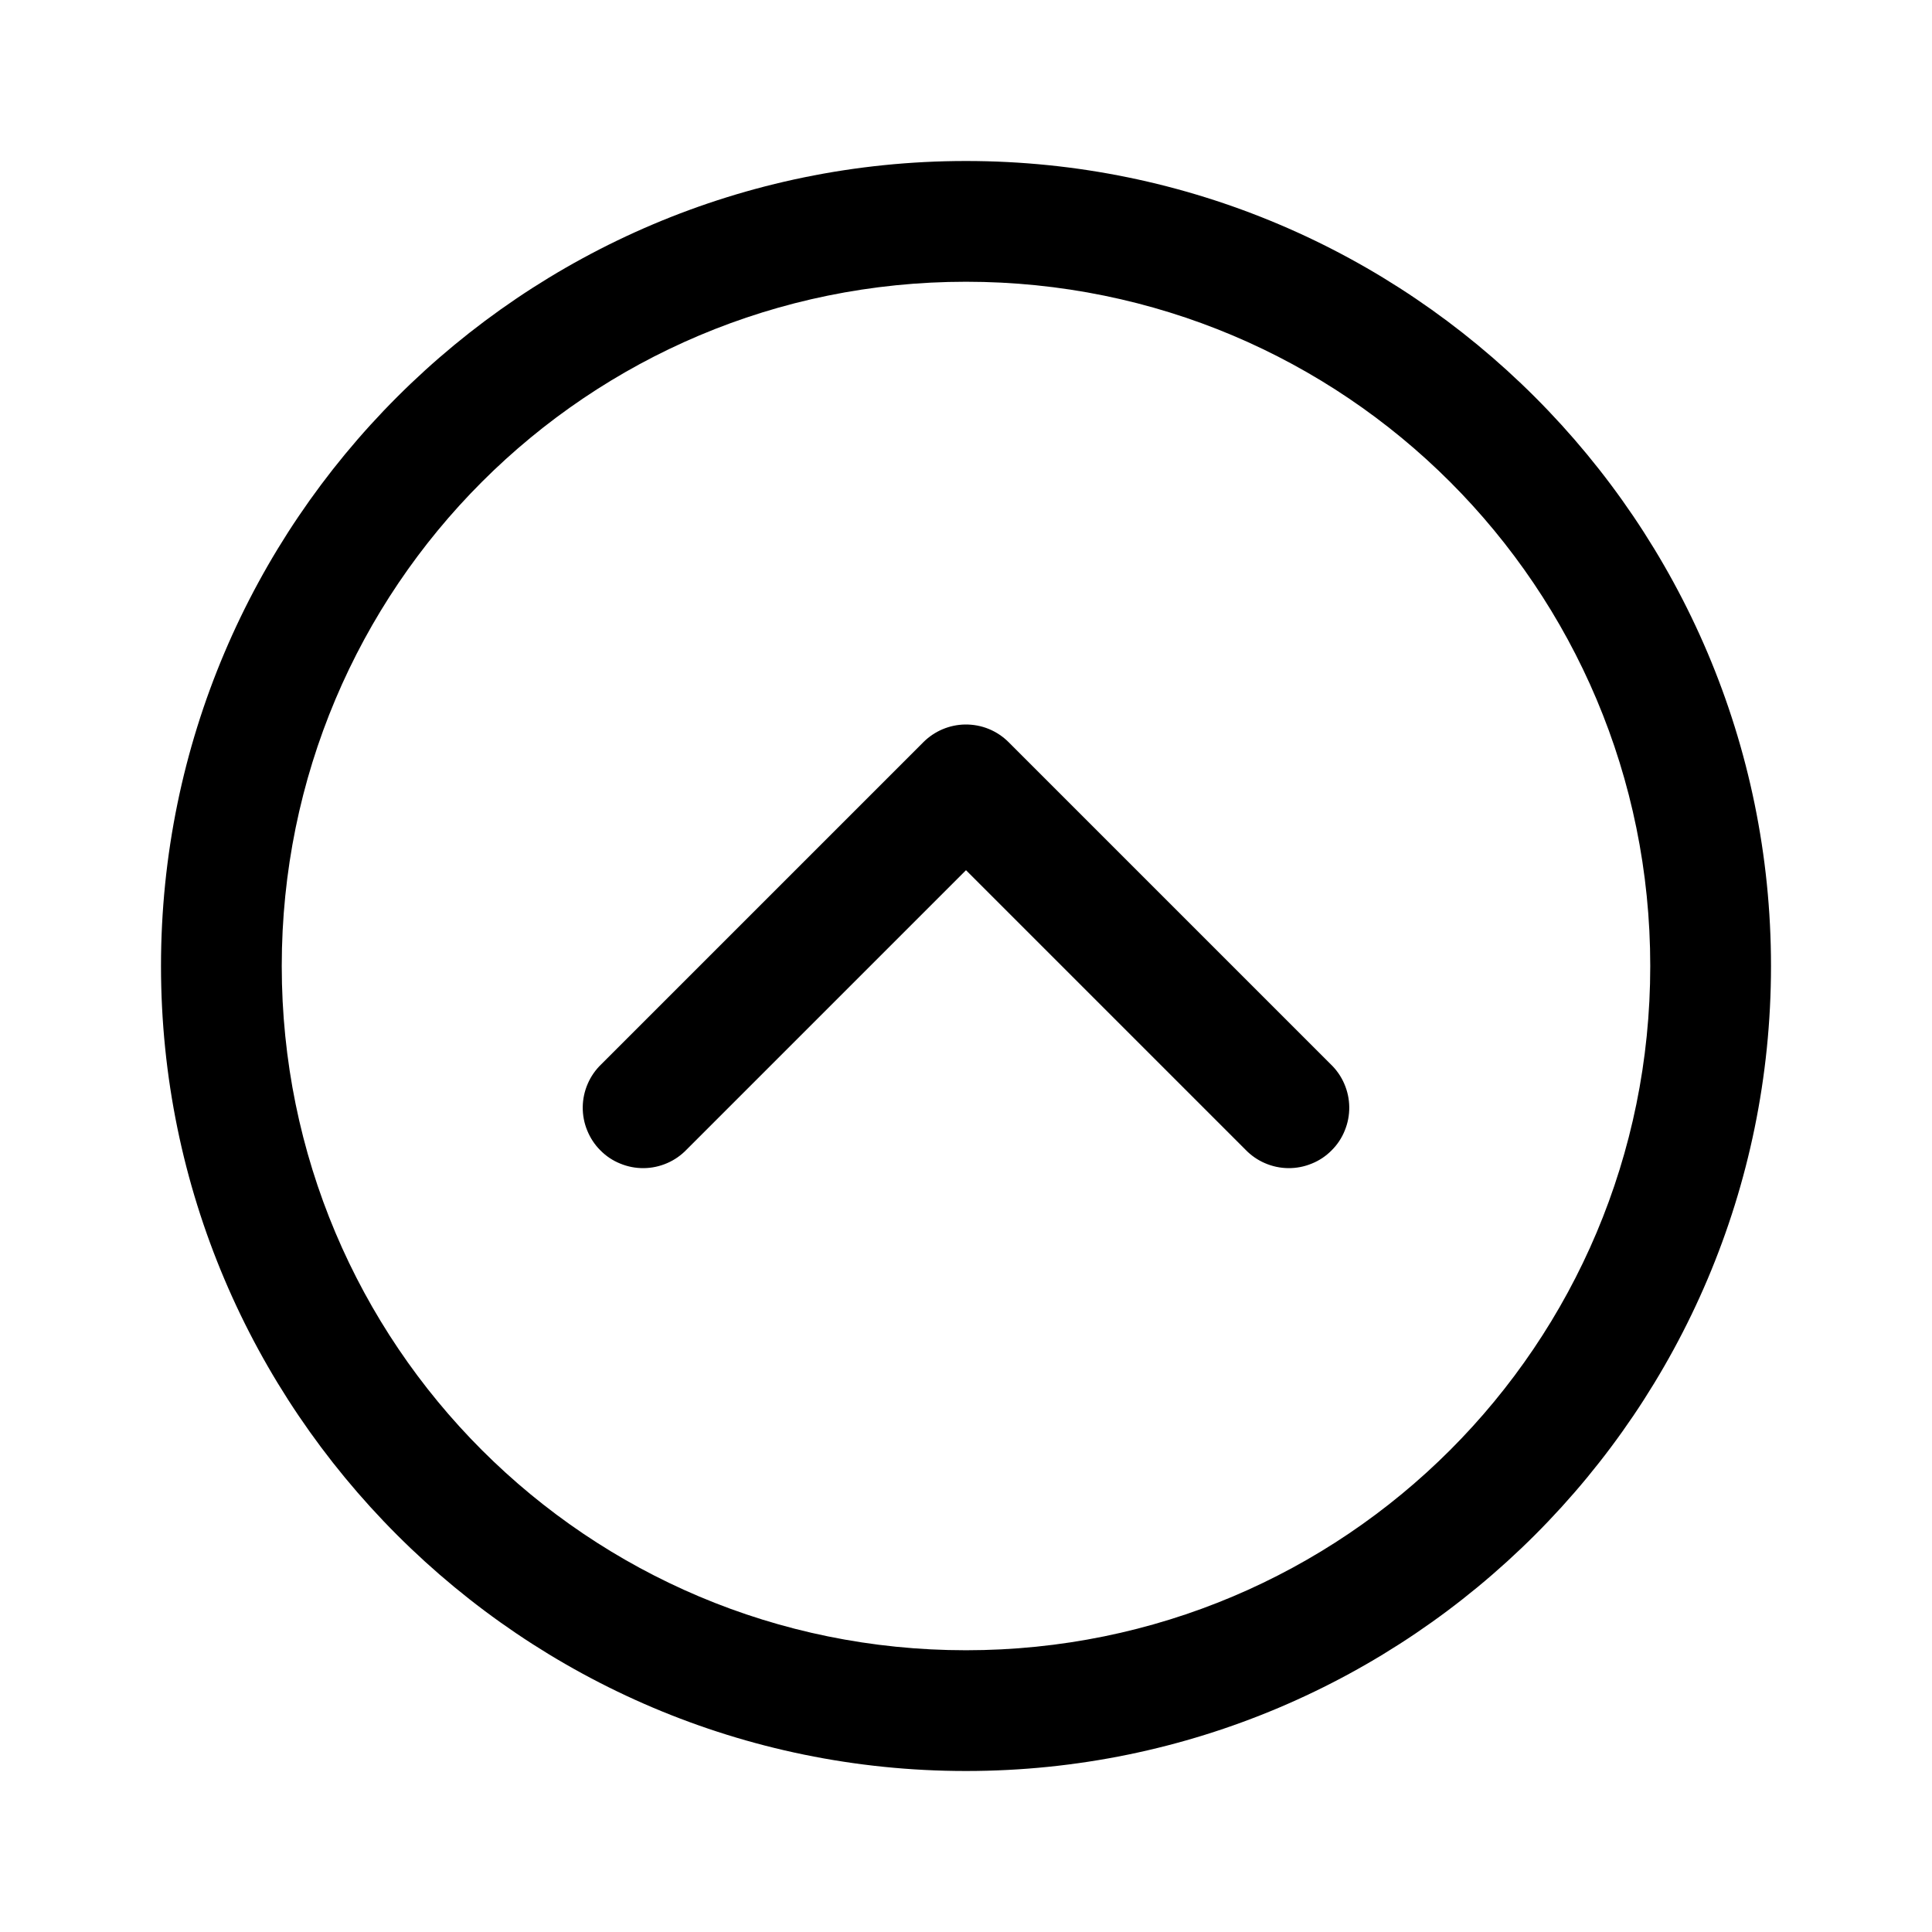 <svg width="24" height="24" viewBox="0 0 24 24" fill="none" xmlns="http://www.w3.org/2000/svg">
<path d="M12 2C6.486 2 2 6.486 2 12C2 17.514 6.486 22 12 22C17.514 22 22 17.514 22 12C22 6.486 17.514 2 12 2ZM12 3.5C16.703 3.5 20.5 7.297 20.5 12C20.5 16.703 16.703 20.5 12 20.5C7.297 20.5 3.5 16.703 3.5 12C3.5 7.297 7.297 3.5 12 3.5ZM11.989 9C11.794 9.003 11.608 9.082 11.47 9.22L7.47 13.22C7.398 13.289 7.34 13.372 7.301 13.463C7.261 13.555 7.24 13.653 7.239 13.753C7.238 13.853 7.257 13.952 7.295 14.044C7.333 14.137 7.388 14.221 7.459 14.291C7.529 14.362 7.613 14.418 7.706 14.455C7.798 14.493 7.897 14.512 7.997 14.511C8.097 14.51 8.195 14.489 8.287 14.449C8.378 14.41 8.461 14.352 8.53 14.28L12 10.81L15.47 14.28C15.539 14.352 15.622 14.41 15.713 14.449C15.805 14.489 15.903 14.51 16.003 14.511C16.103 14.512 16.202 14.493 16.294 14.455C16.387 14.418 16.471 14.362 16.541 14.291C16.612 14.221 16.668 14.137 16.705 14.044C16.743 13.952 16.762 13.853 16.761 13.753C16.76 13.653 16.739 13.555 16.699 13.463C16.66 13.372 16.602 13.289 16.53 13.22L12.53 9.22C12.459 9.149 12.375 9.093 12.282 9.055C12.189 9.017 12.089 8.999 11.989 9Z" fill="black"/>
</svg>
